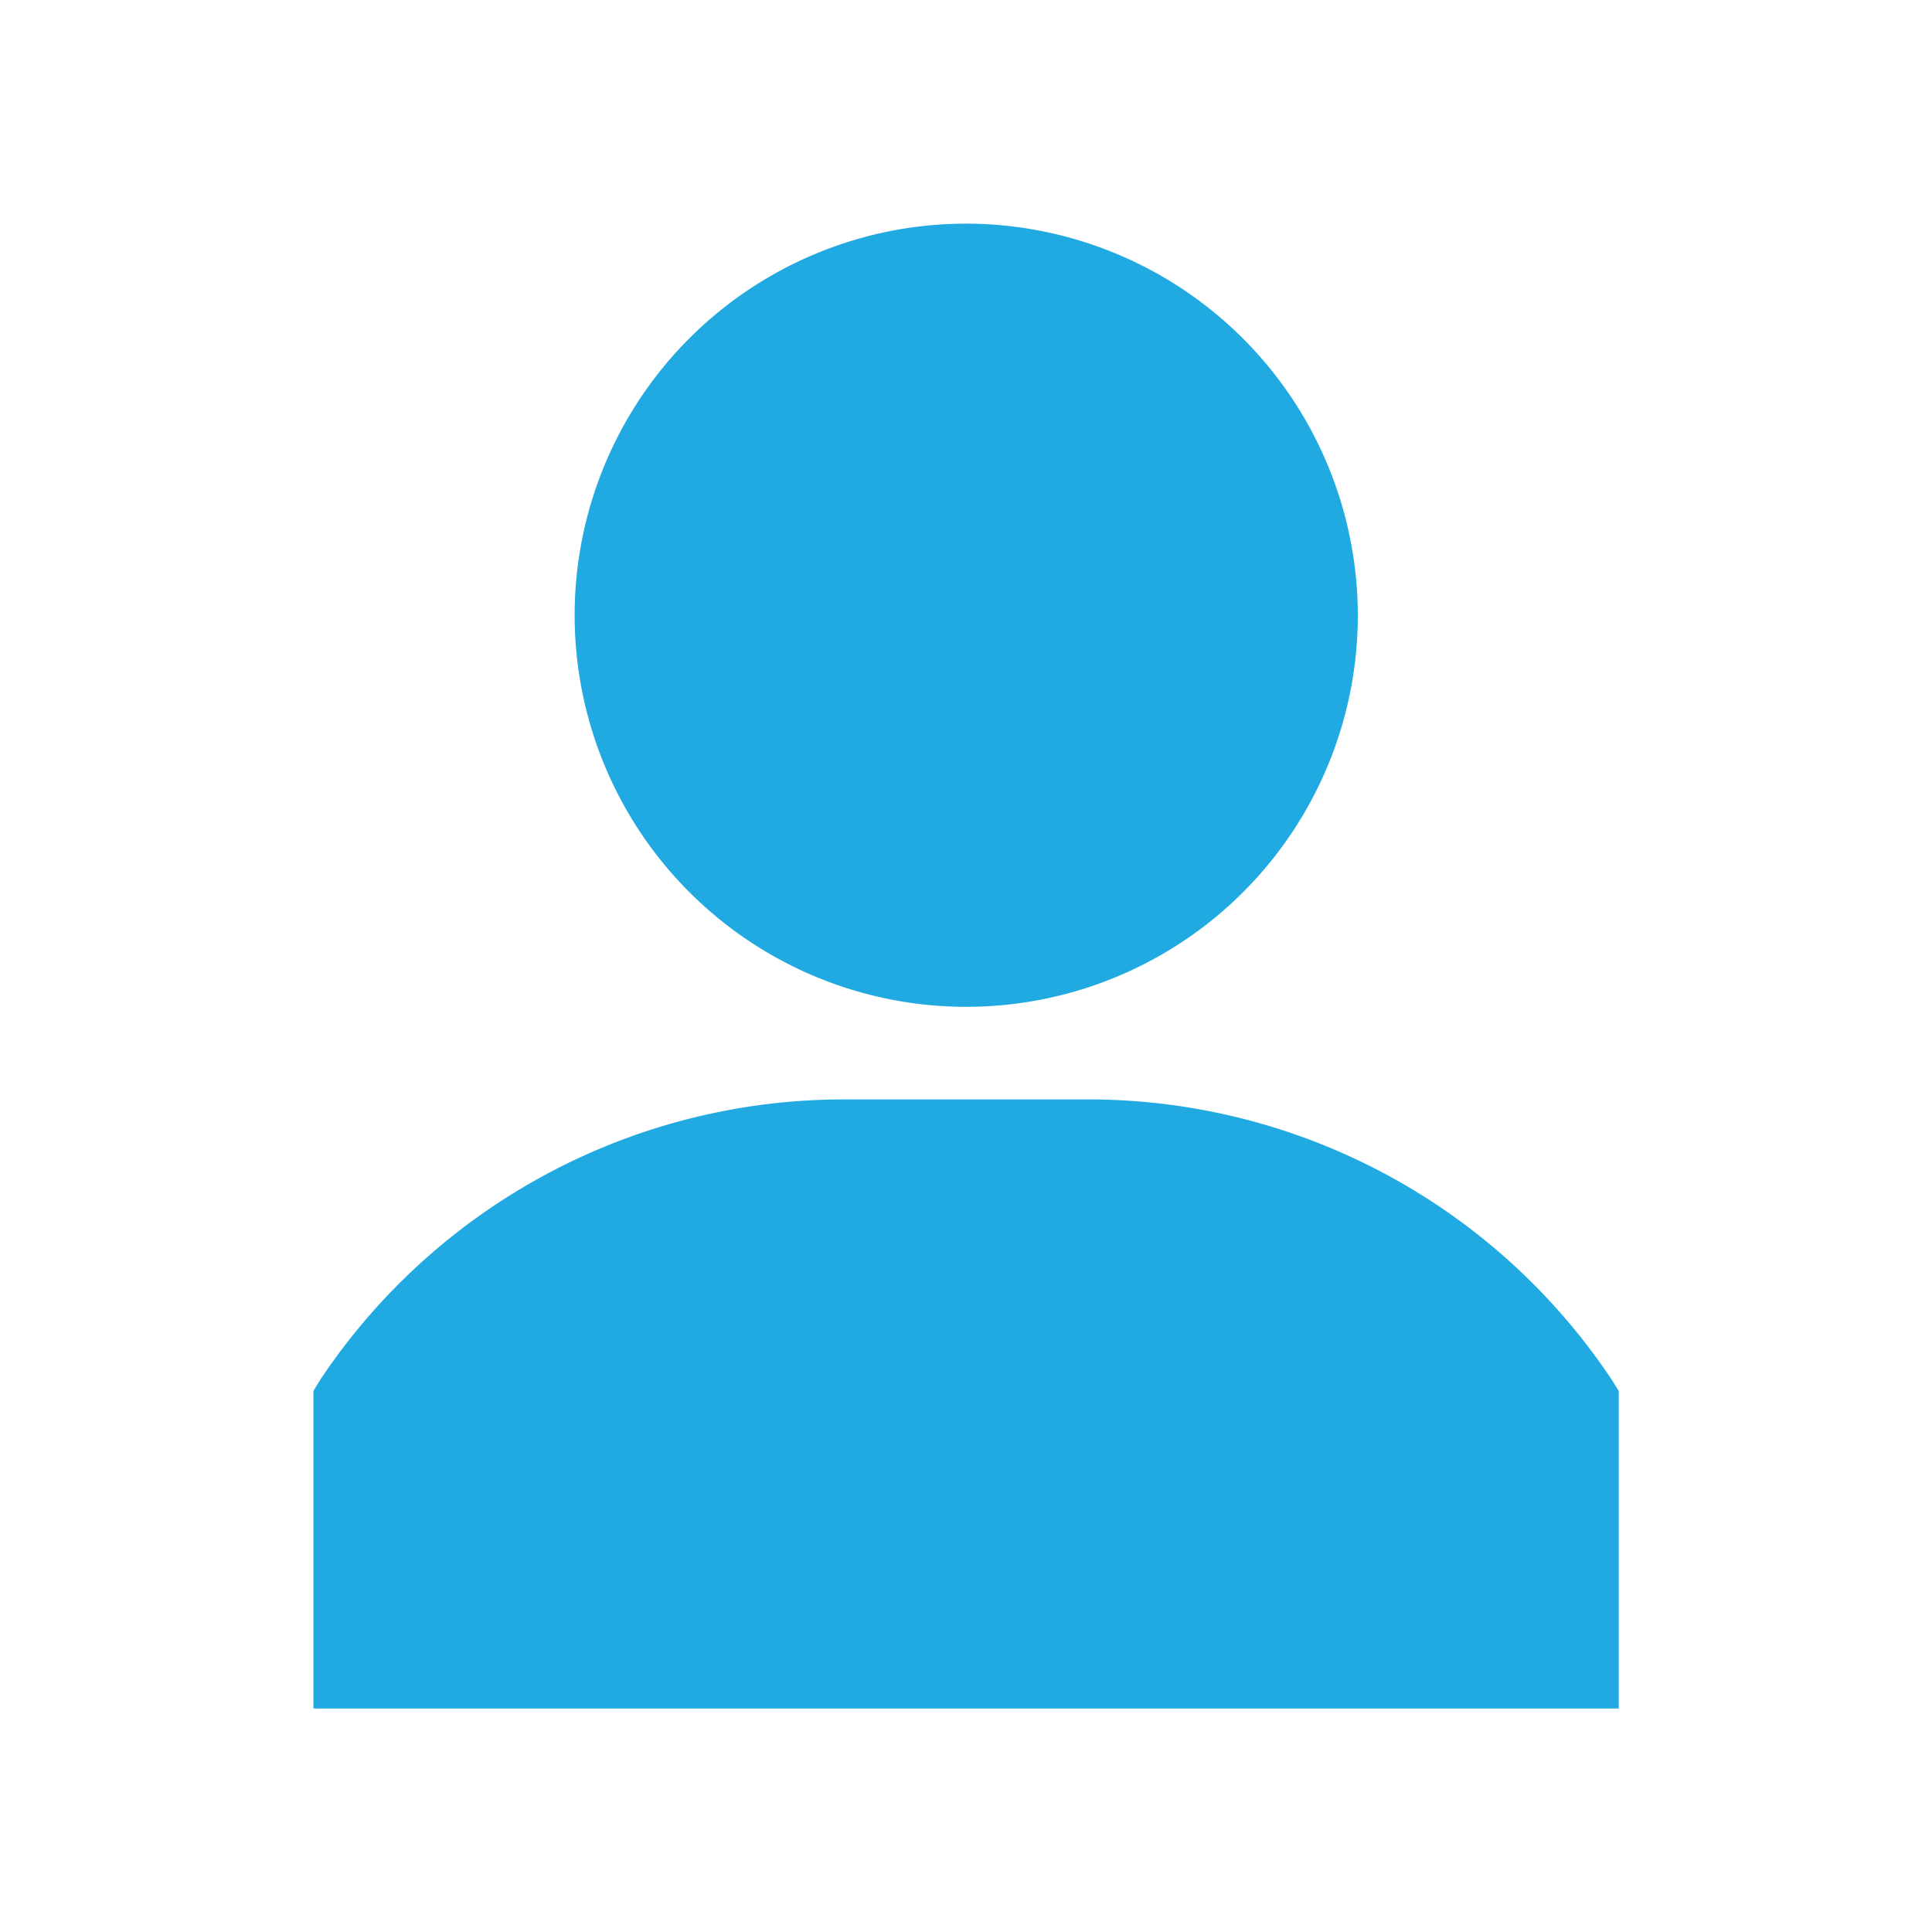 <svg id="Layer_1" data-name="Layer 1" xmlns="http://www.w3.org/2000/svg" viewBox="0 0 362.83 362.83"><defs><style>.cls-1{fill:#21aae1;}</style></defs><title>Operator</title><path class="cls-1" d="M181.42,42A73.54,73.54,0,1,0,255,115.51,73.65,73.65,0,0,0,181.42,42Z"/><path class="cls-1" d="M302.67,259.09a118.14,118.14,0,0,0-98.54-52.62H158.7a118.16,118.16,0,0,0-98.54,52.62l-1.3,2.13v59.64H304V261.22Z"/></svg>